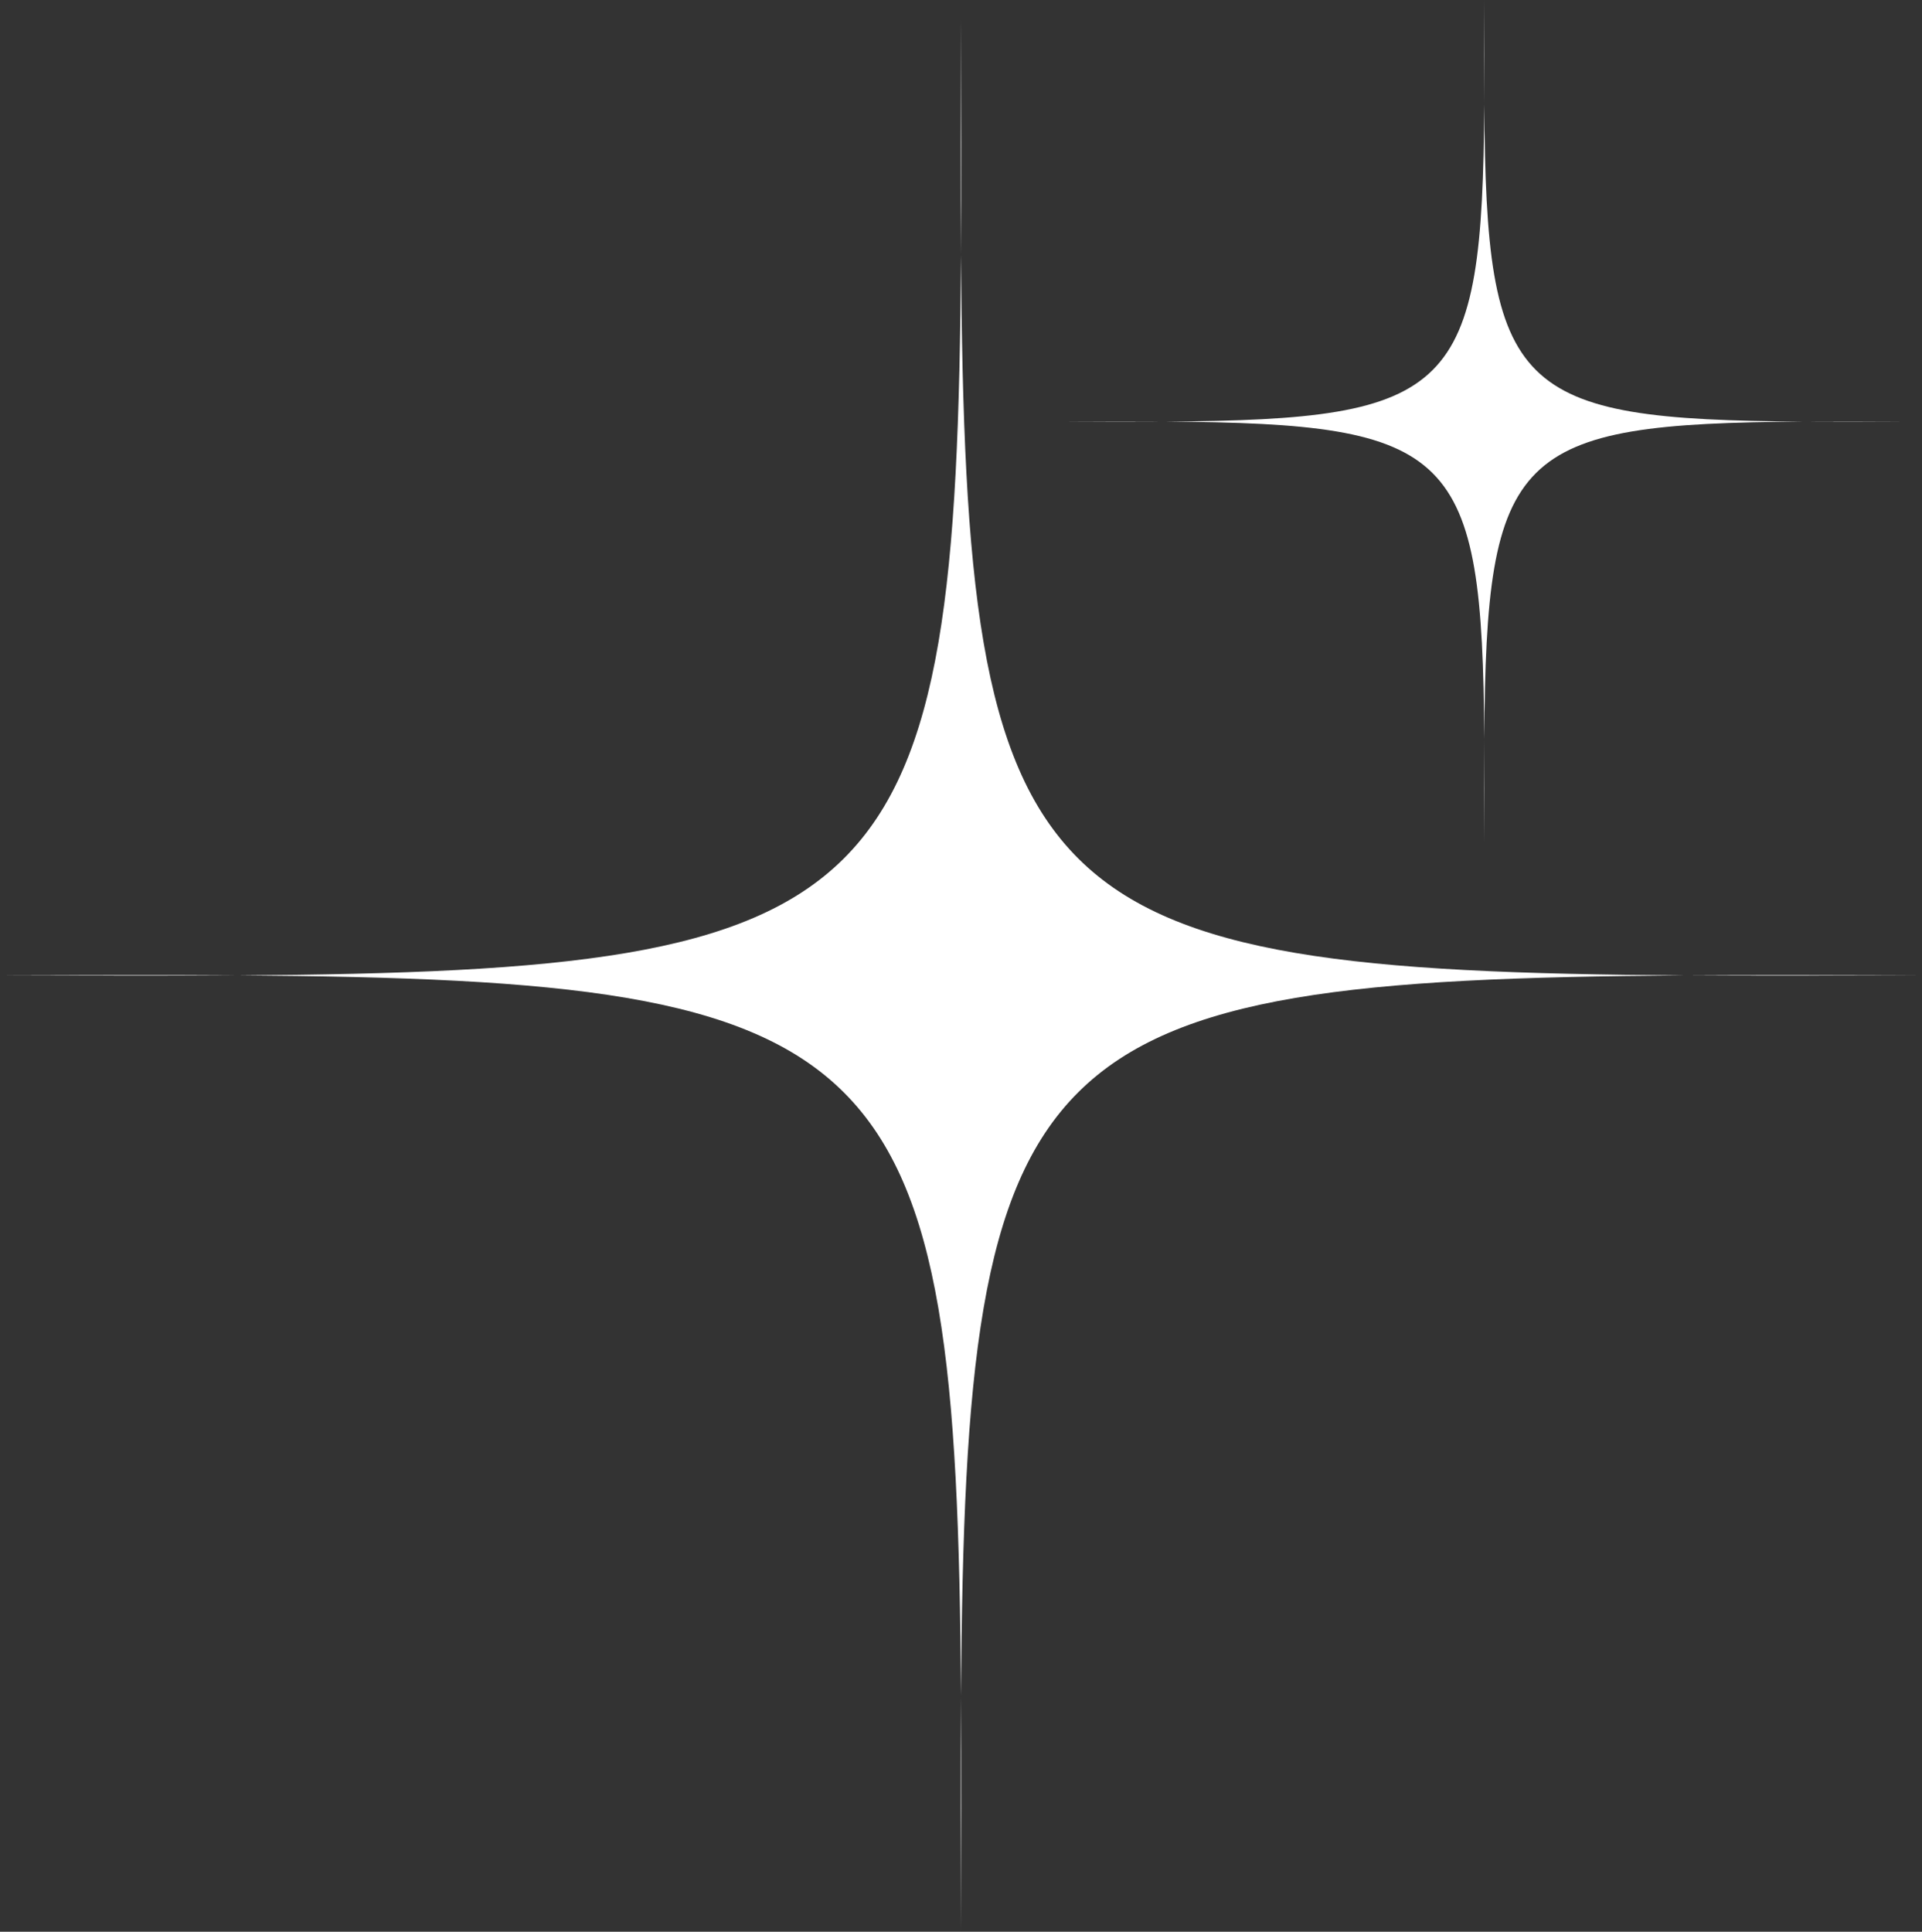 <svg xmlns="http://www.w3.org/2000/svg" width="198.996" height="200.006" viewBox="0 0 198.996 200.006">
  <rect x="0" y="0" width="198.996" height="200.006" fill="#333333" stroke="none"/>
  <path id="Shape_1" data-name="Shape 1" d="M99.5,175.586c.048,7.387.025,15.5,0,24.416C99.475,191.086,99.451,182.973,99.5,175.586Zm-74.927-74.6c67.96-.442,74.484-6.942,74.928-74.584.444,67.637,6.981,74.141,74.928,74.584-67.966.443-74.485,6.946-74.928,74.6C99.056,107.935,92.523,101.428,24.572,100.984Zm149.856,0c7.43-.048,15.6-.024,24.57,0-5.182.014-10.084.028-14.742.028Q179.138,101.012,174.428,100.984ZM0,100.984c8.978-.024,17.136-.048,24.57,0q-4.716.031-9.829.028Q7.765,101.012,0,100.984ZM153.677,76.511c.021,3.262.011,6.849,0,10.788C153.666,83.36,153.655,79.772,153.677,76.511ZM120.635,43.647c29.967-.195,32.845-3.053,33.042-32.864.2,29.809,3.08,32.669,33.041,32.864-29.968.195-32.845,3.052-33.041,32.863C153.48,46.7,150.6,43.842,120.635,43.647Zm66.083,0c3.272-.021,6.871-.011,10.821,0q-3.418.009-6.487.012Q188.8,43.66,186.718,43.647Zm-76.9,0c3.952-.011,7.547-.021,10.821,0q-2.08.014-4.334.012Q113.231,43.66,109.814,43.647ZM99.5,1.966c.025,8.922.049,17.043,0,24.434C99.451,19.009,99.475,10.888,99.5,1.966ZM153.677,0c.011,3.939.022,7.526,0,10.787C153.655,7.522,153.666,3.935,153.677,0Z" transform="translate(-0.002 0.004)" fill="#fff"/>
</svg>
